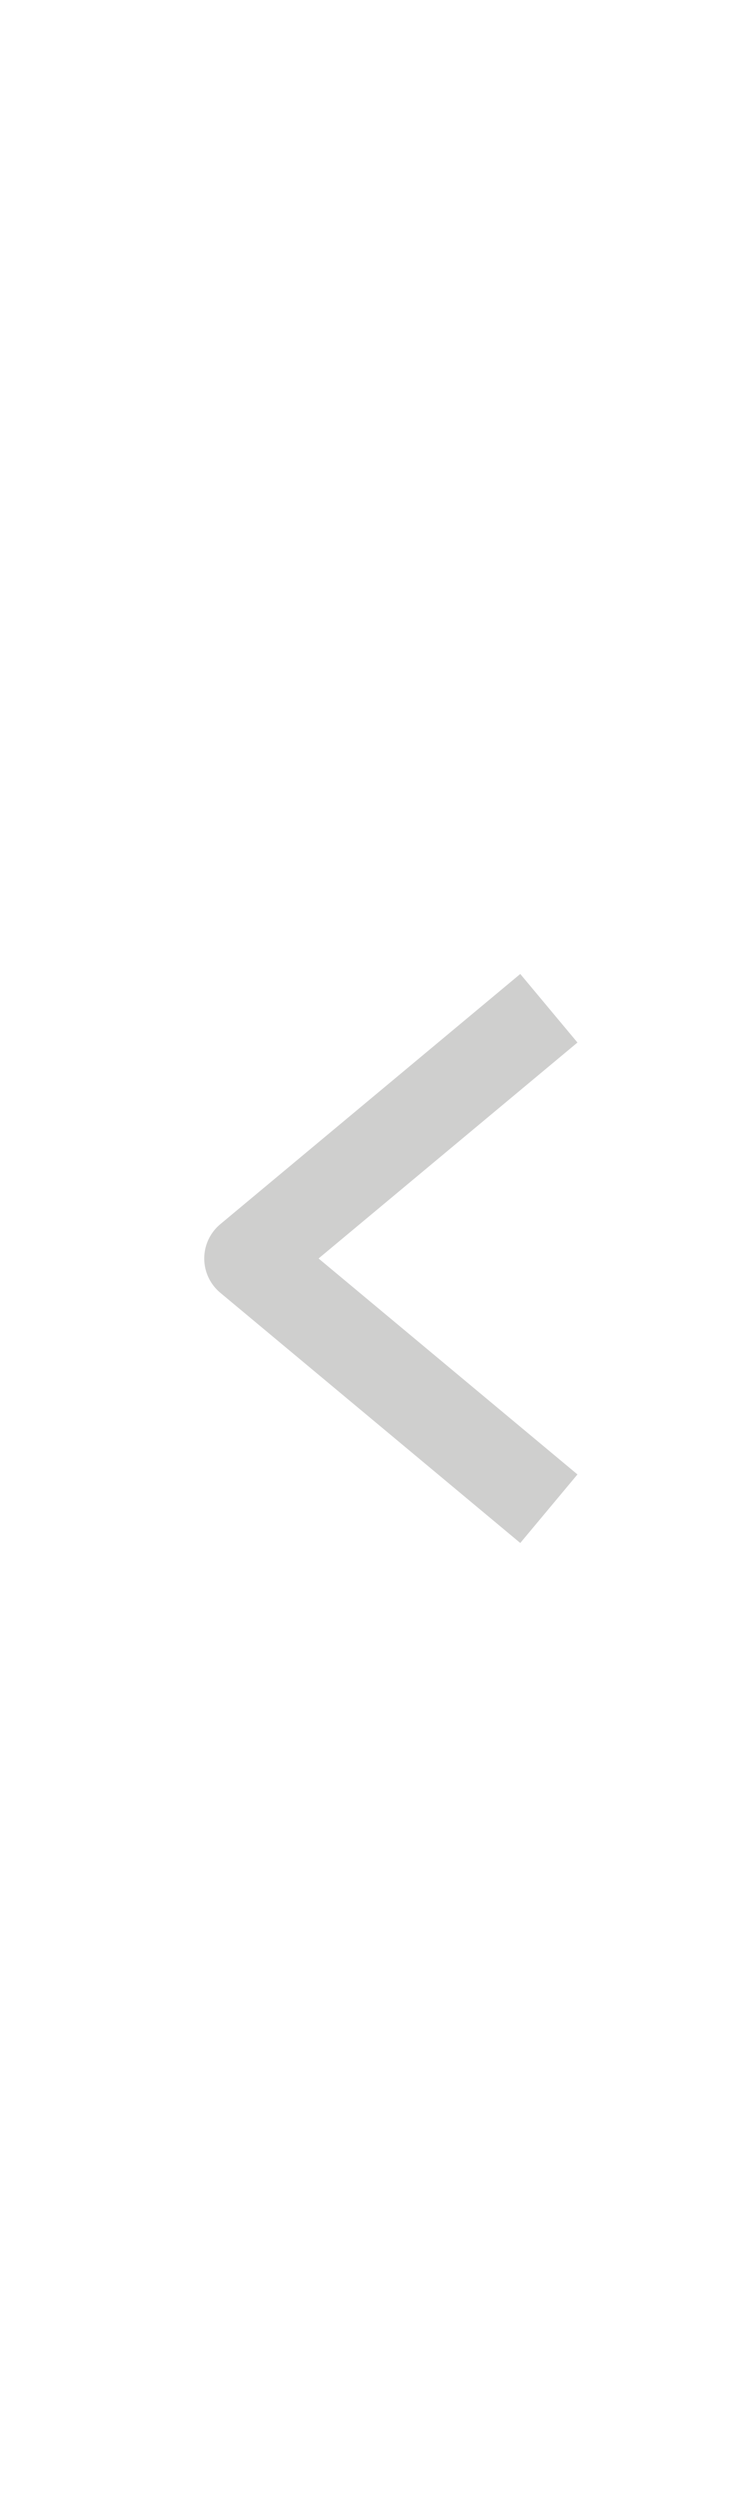       <svg xmlns="http://www.w3.org/2000/svg" width="25" height="84" viewBox="0 0 25 84" fill="none">
        <g opacity="0.3">
          <path
            d="M17.291 49.732L8.363 42.285L17.291 34.838"
            stroke="#5D5D5C"
            stroke-width="3"
            stroke-linecap="square"
            stroke-linejoin="round"
          />
        </g>
      </svg>